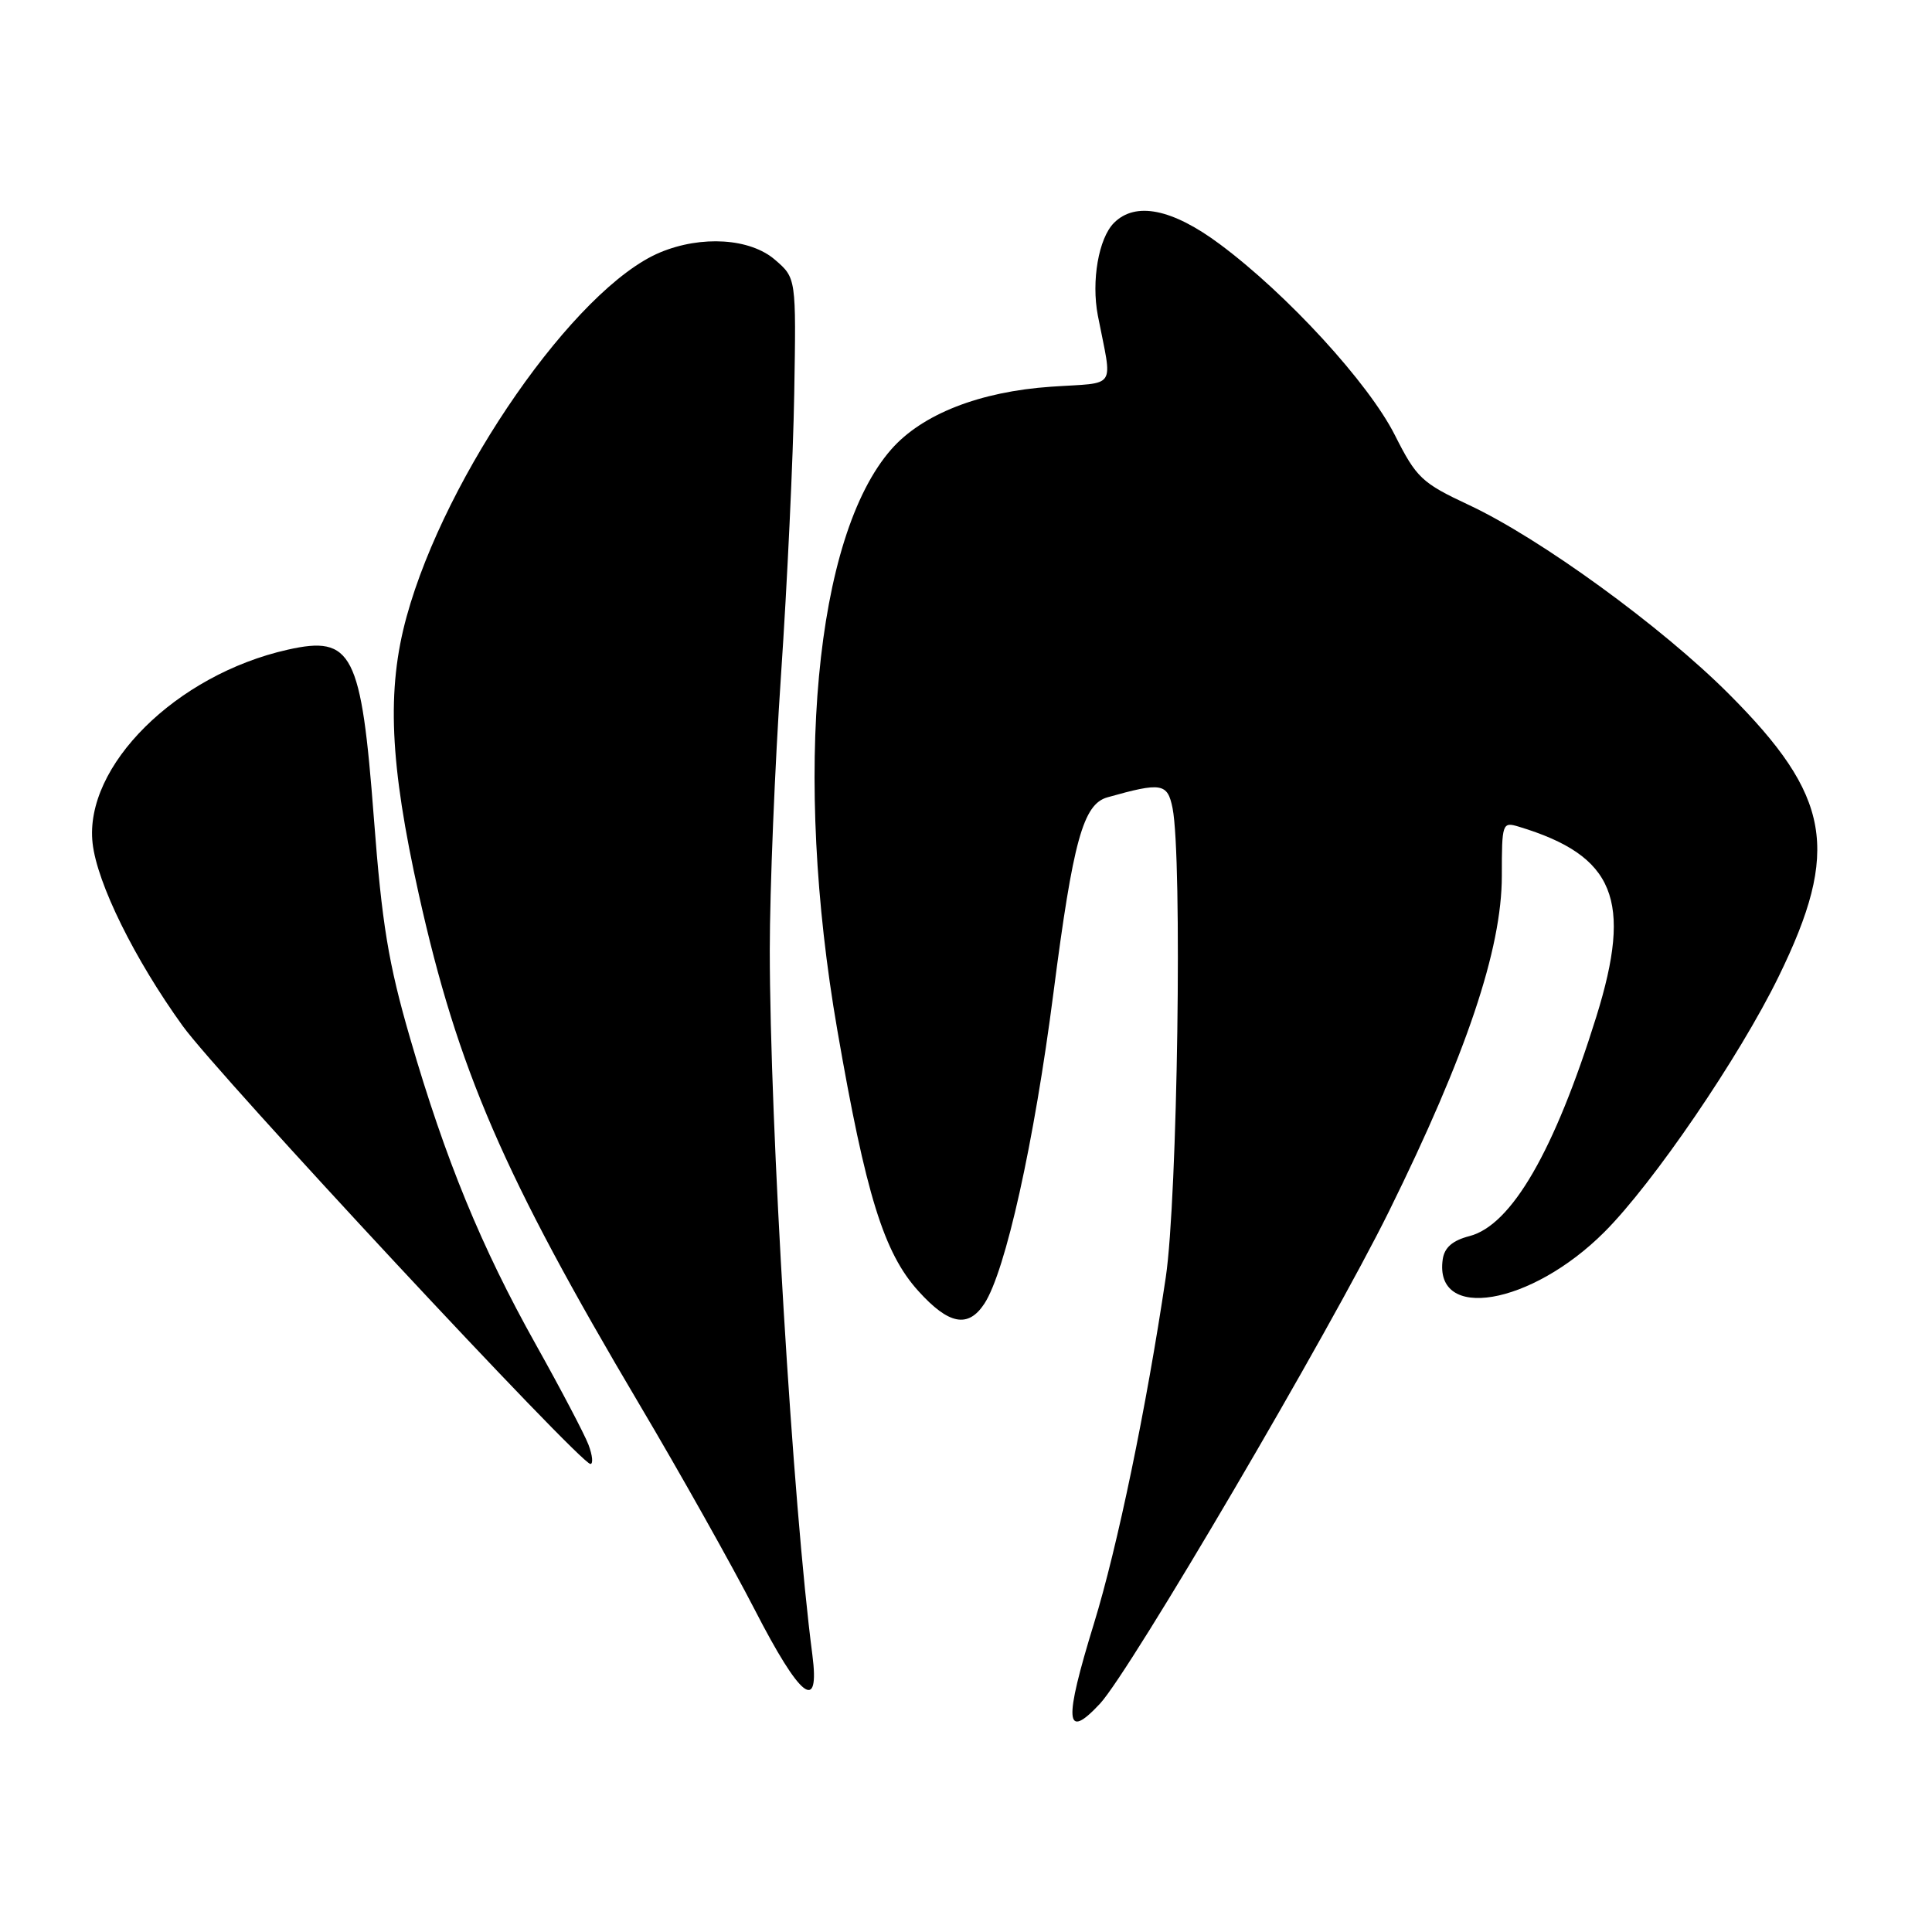 <?xml version="1.0" encoding="UTF-8" standalone="no"?>
<!DOCTYPE svg PUBLIC "-//W3C//DTD SVG 1.1//EN" "http://www.w3.org/Graphics/SVG/1.1/DTD/svg11.dtd" >
<svg xmlns="http://www.w3.org/2000/svg" xmlns:xlink="http://www.w3.org/1999/xlink" version="1.1" viewBox="0 0 256 256">
 <g >
 <path fill="currentColor"
d=" M 145.75 225.75 C 149.76 221.45 176.20 176.40 184.05 160.50 C 194.30 139.73 199.00 125.76 199.00 116.06 C 199.00 109.06 199.06 108.88 201.25 109.54 C 213.96 113.38 216.35 119.22 211.52 134.72 C 205.98 152.50 200.29 162.35 194.71 163.79 C 192.47 164.37 191.40 165.30 191.17 166.86 C 189.97 175.16 202.85 172.99 212.59 163.25 C 219.07 156.77 230.47 140.06 235.67 129.42 C 243.88 112.62 242.63 105.51 229.06 91.93 C 220.15 83.01 204.08 71.33 194.63 66.91 C 188.39 63.99 187.69 63.33 184.82 57.64 C 181.33 50.74 170.58 39.01 161.64 32.36 C 155.33 27.66 150.46 26.68 147.61 29.53 C 145.57 31.57 144.59 37.24 145.47 41.81 C 147.41 51.79 148.17 50.63 139.28 51.24 C 129.81 51.89 122.19 54.88 118.10 59.54 C 107.98 71.07 105.06 102.50 110.95 136.50 C 114.73 158.33 117.12 166.02 121.68 171.06 C 125.71 175.53 128.28 176.02 130.43 172.75 C 133.24 168.46 137.03 151.41 139.59 131.54 C 142.19 111.38 143.53 106.55 146.74 105.65 C 153.91 103.63 154.70 103.76 155.37 107.08 C 156.68 113.67 156.04 158.76 154.47 169.26 C 151.90 186.54 148.06 205.03 144.96 215.11 C 140.94 228.18 141.12 230.71 145.75 225.75 Z  M 107.64 219.25 C 105.05 199.44 102.01 149.01 102.00 125.92 C 102.00 117.91 102.67 101.48 103.49 89.42 C 104.31 77.37 105.10 60.60 105.24 52.17 C 105.50 36.84 105.50 36.84 102.69 34.42 C 99.39 31.57 92.95 31.16 87.46 33.45 C 76.25 38.14 59.06 62.84 53.88 81.70 C 51.21 91.41 51.64 101.17 55.50 118.53 C 60.65 141.67 66.71 155.68 84.70 186.05 C 90.09 195.14 96.97 207.40 100.00 213.28 C 106.06 225.07 108.66 227.10 107.64 219.25 Z  M 77.98 191.44 C 77.44 190.03 74.31 184.07 71.02 178.19 C 63.77 165.24 59.02 153.67 54.35 137.60 C 51.46 127.65 50.61 122.46 49.54 108.41 C 47.87 86.47 46.69 84.16 38.11 86.09 C 23.33 89.41 11.12 101.53 12.27 111.74 C 12.87 117.06 17.83 127.10 24.22 135.96 C 28.91 142.45 76.83 193.94 78.23 193.98 C 78.62 193.99 78.51 192.85 77.98 191.44 Z "/>
</g>
</svg>